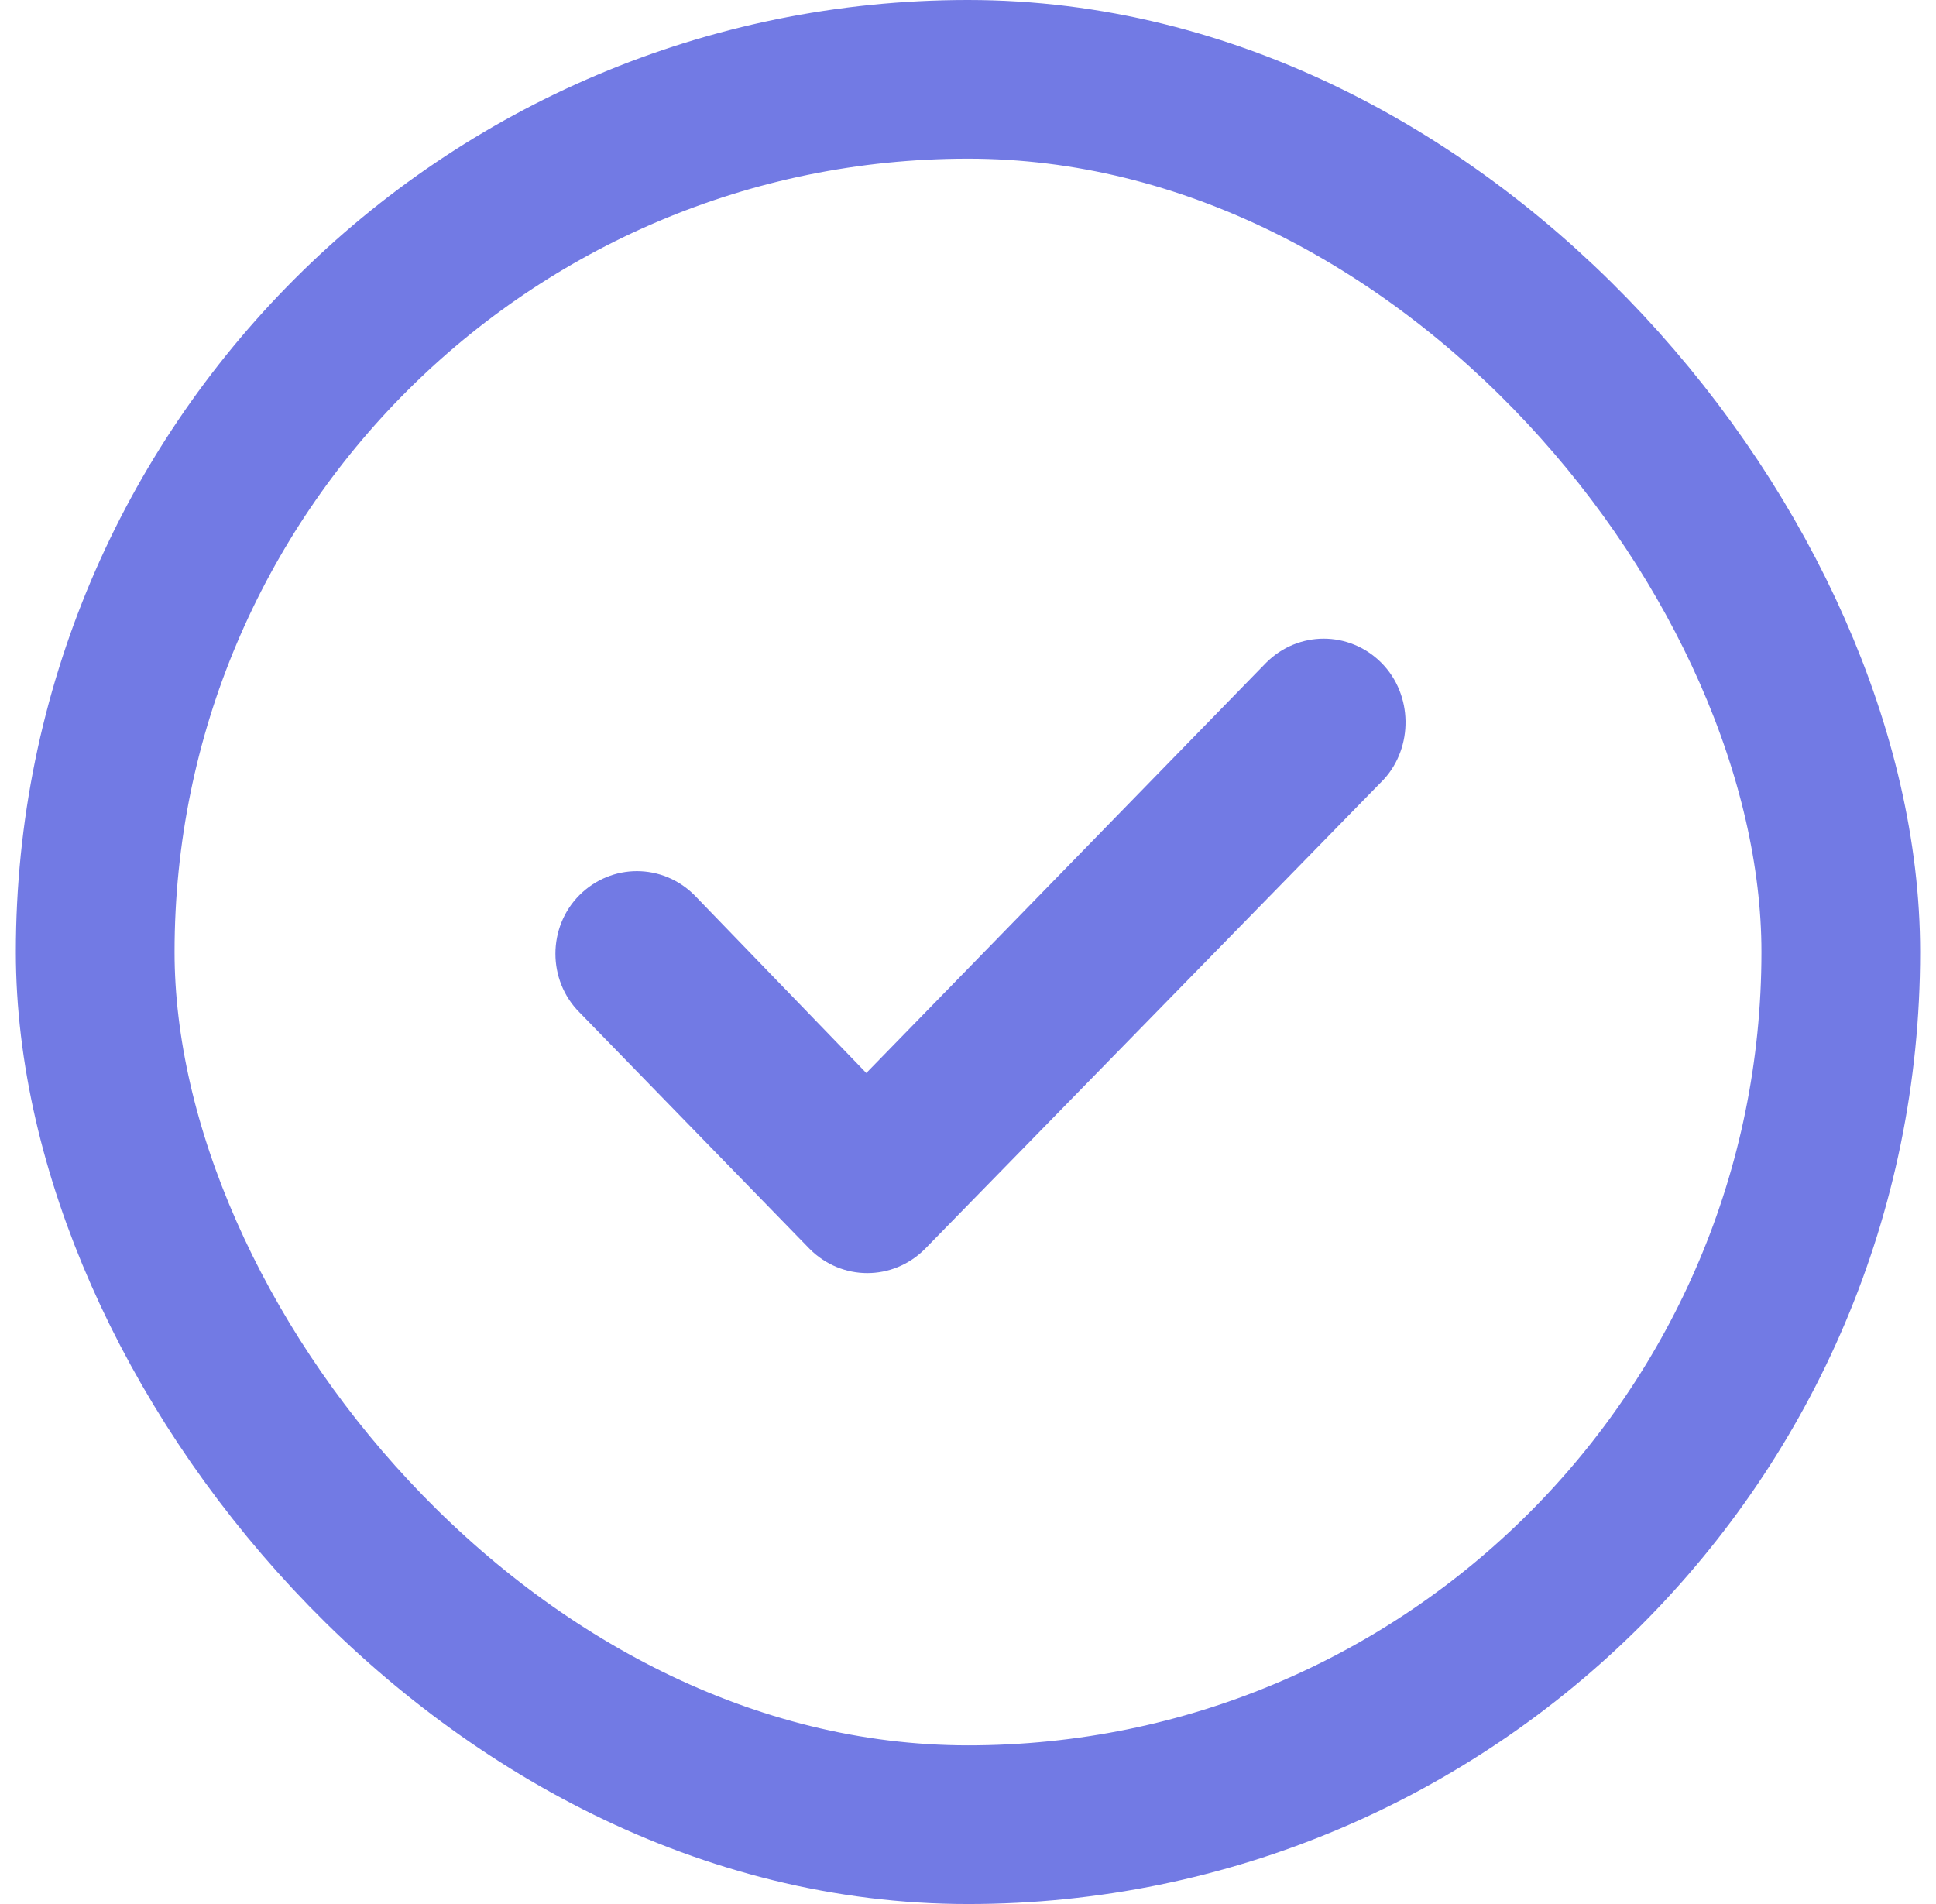 <svg width="61" height="60" viewBox="0 0 61 60" fill="none" xmlns="http://www.w3.org/2000/svg">
<rect x="3" y="2.5" width="55" height="55" rx="27.5" stroke="#727AE4" stroke-width="5"/>
<path fill-rule="evenodd" clip-rule="evenodd" d="M43.167 21.235C42.353 20.422 41.064 20.422 40.25 21.235L27.294 34.531L21.527 28.562C20.713 27.748 19.424 27.748 18.61 28.562C17.797 29.376 17.797 30.733 18.61 31.547L25.869 39.008C26.683 39.822 27.972 39.822 28.786 39.008L43.235 24.22C43.981 23.406 43.981 22.049 43.167 21.235Z" fill="#727AE4" stroke="#727AE4"/>
</svg>

